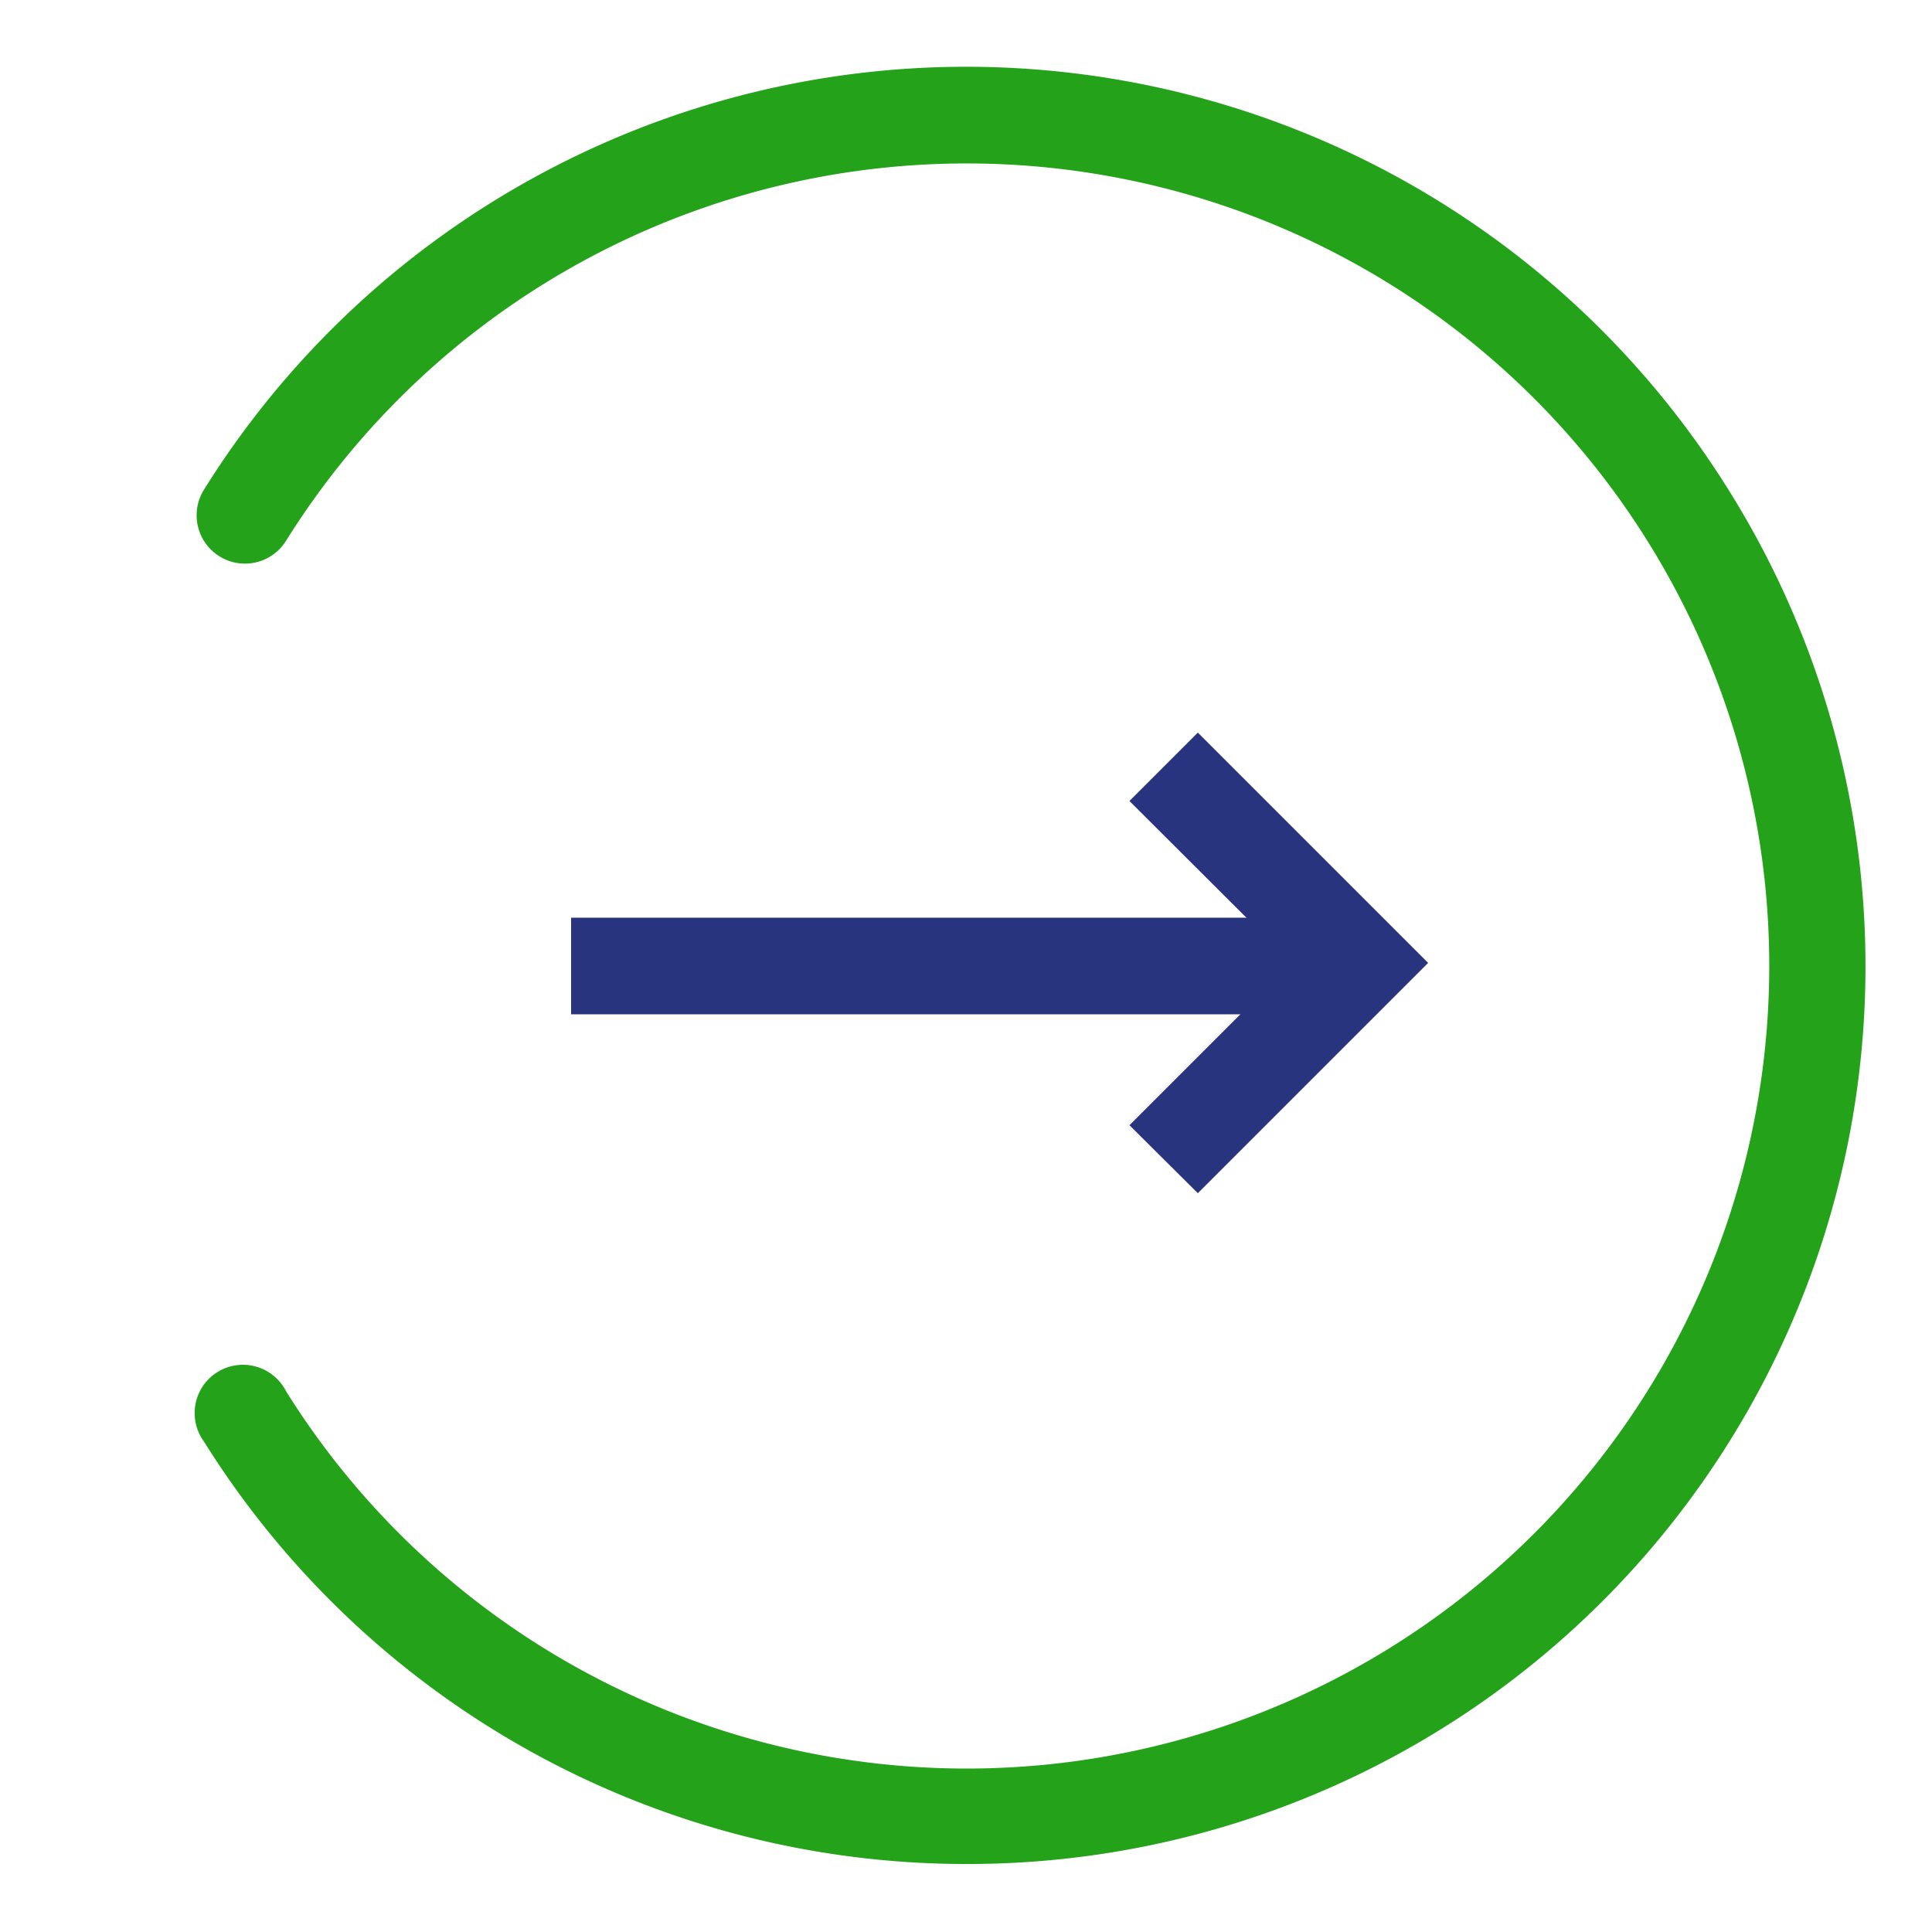 <svg id="Capa_1" data-name="Capa 1" xmlns="http://www.w3.org/2000/svg" viewBox="0 0 50 50"><defs><style>.cls-1{fill:none;}.cls-2{fill:#24a31a;}.cls-3{fill:#28347d;}</style></defs><title>boton_ocensa_gobierno_corporativo_mas_info_verde</title><rect class="cls-1" width="50" height="50"/><circle class="cls-1" cx="25" cy="25" r="22"/><g id="Path_5327" data-name="Path 5327"><path class="cls-2" d="M25,48.24A23.26,23.26,0,0,1,5.28,37.31,1.25,1.25,0,1,1,7.4,36a20.77,20.77,0,1,0,0-22,1.25,1.25,0,1,1-2.12-1.33,23.25,23.25,0,0,1,39.45,0A23.23,23.23,0,0,1,25,48.24Z"/></g><g id="Group_6195" data-name="Group 6195"><g id="Group_6193" data-name="Group 6193"><g id="Path_5178" data-name="Path 5178"><rect class="cls-3" x="14.78" y="23.75" width="20.24" height="2.5"/></g><g id="Path_5179" data-name="Path 5179"><polygon class="cls-3" points="31 30.88 29.23 29.12 33.43 24.92 29.23 20.73 31 18.96 36.96 24.92 31 30.88"/></g></g></g></svg>